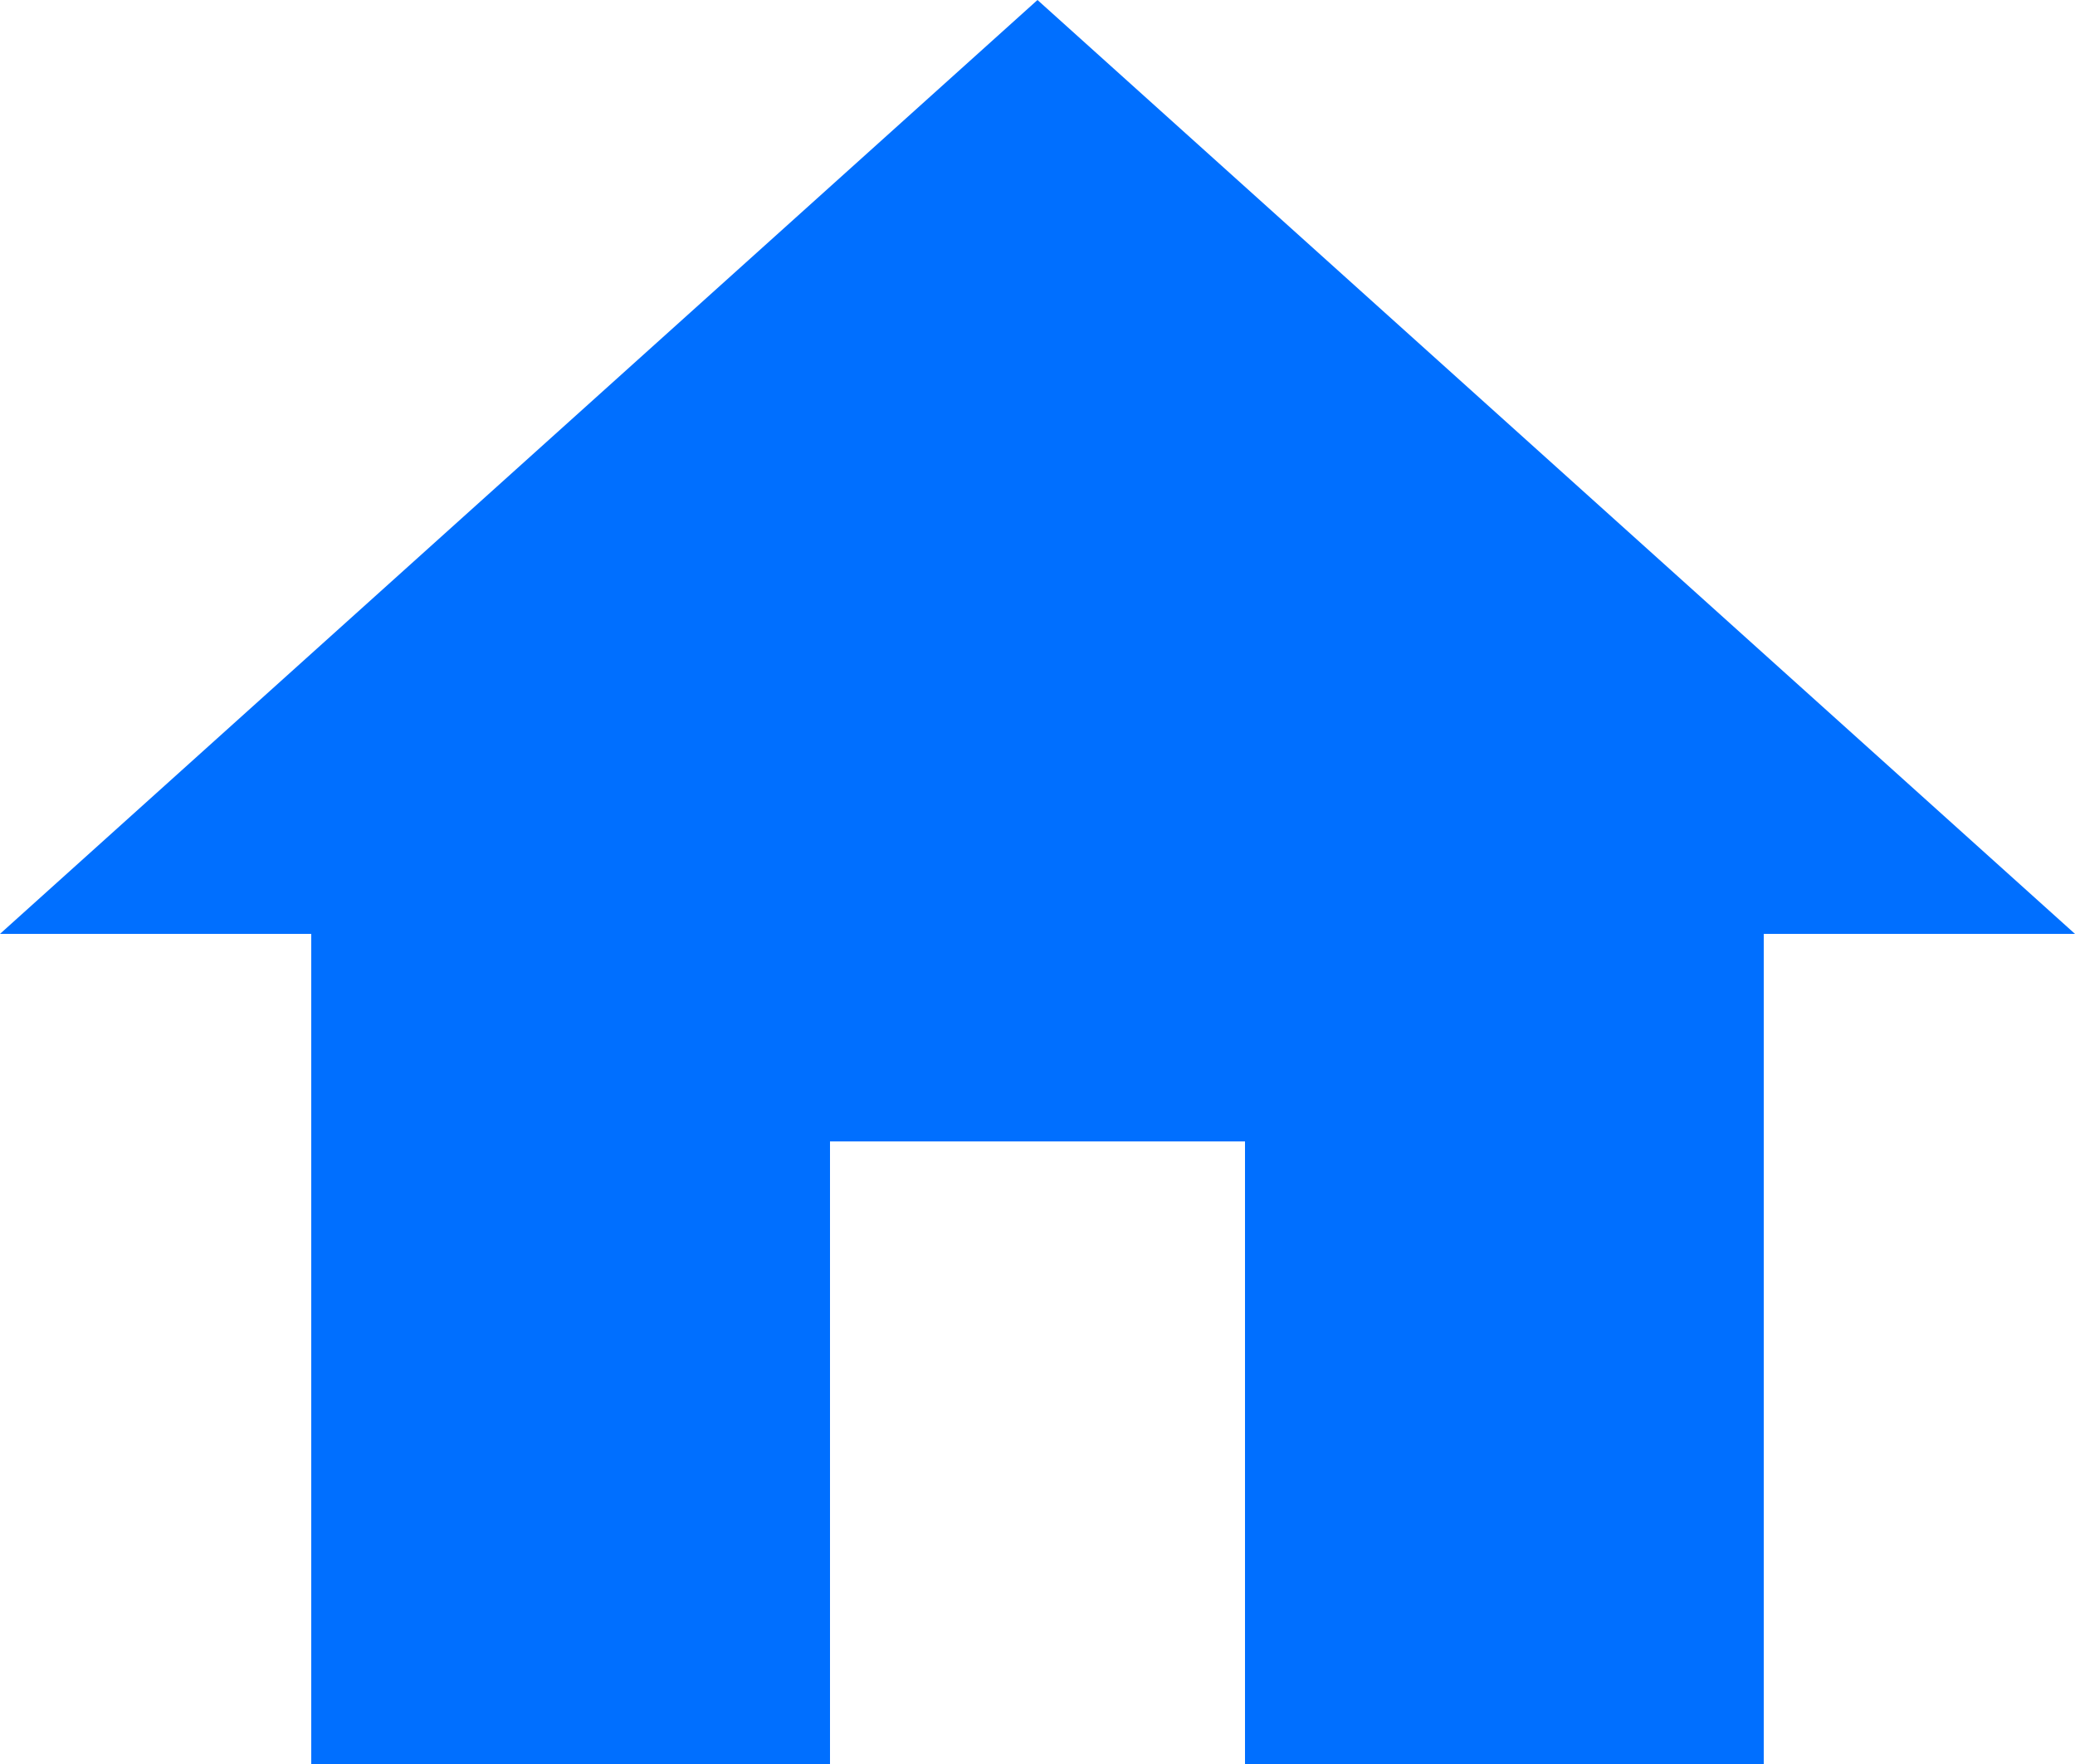 <svg xmlns="http://www.w3.org/2000/svg" width="24" height="20.4" viewBox="0 0 24 20.4">
  <path id="Icon_material-home" data-name="Icon material-home" d="M12.6,24.9V17.7h4.8v7.2h6V15.3H27L15,4.5,3,15.3H6.6v9.6Z" transform="translate(-3 -4.5)" fill="#006fff"/>
</svg>
